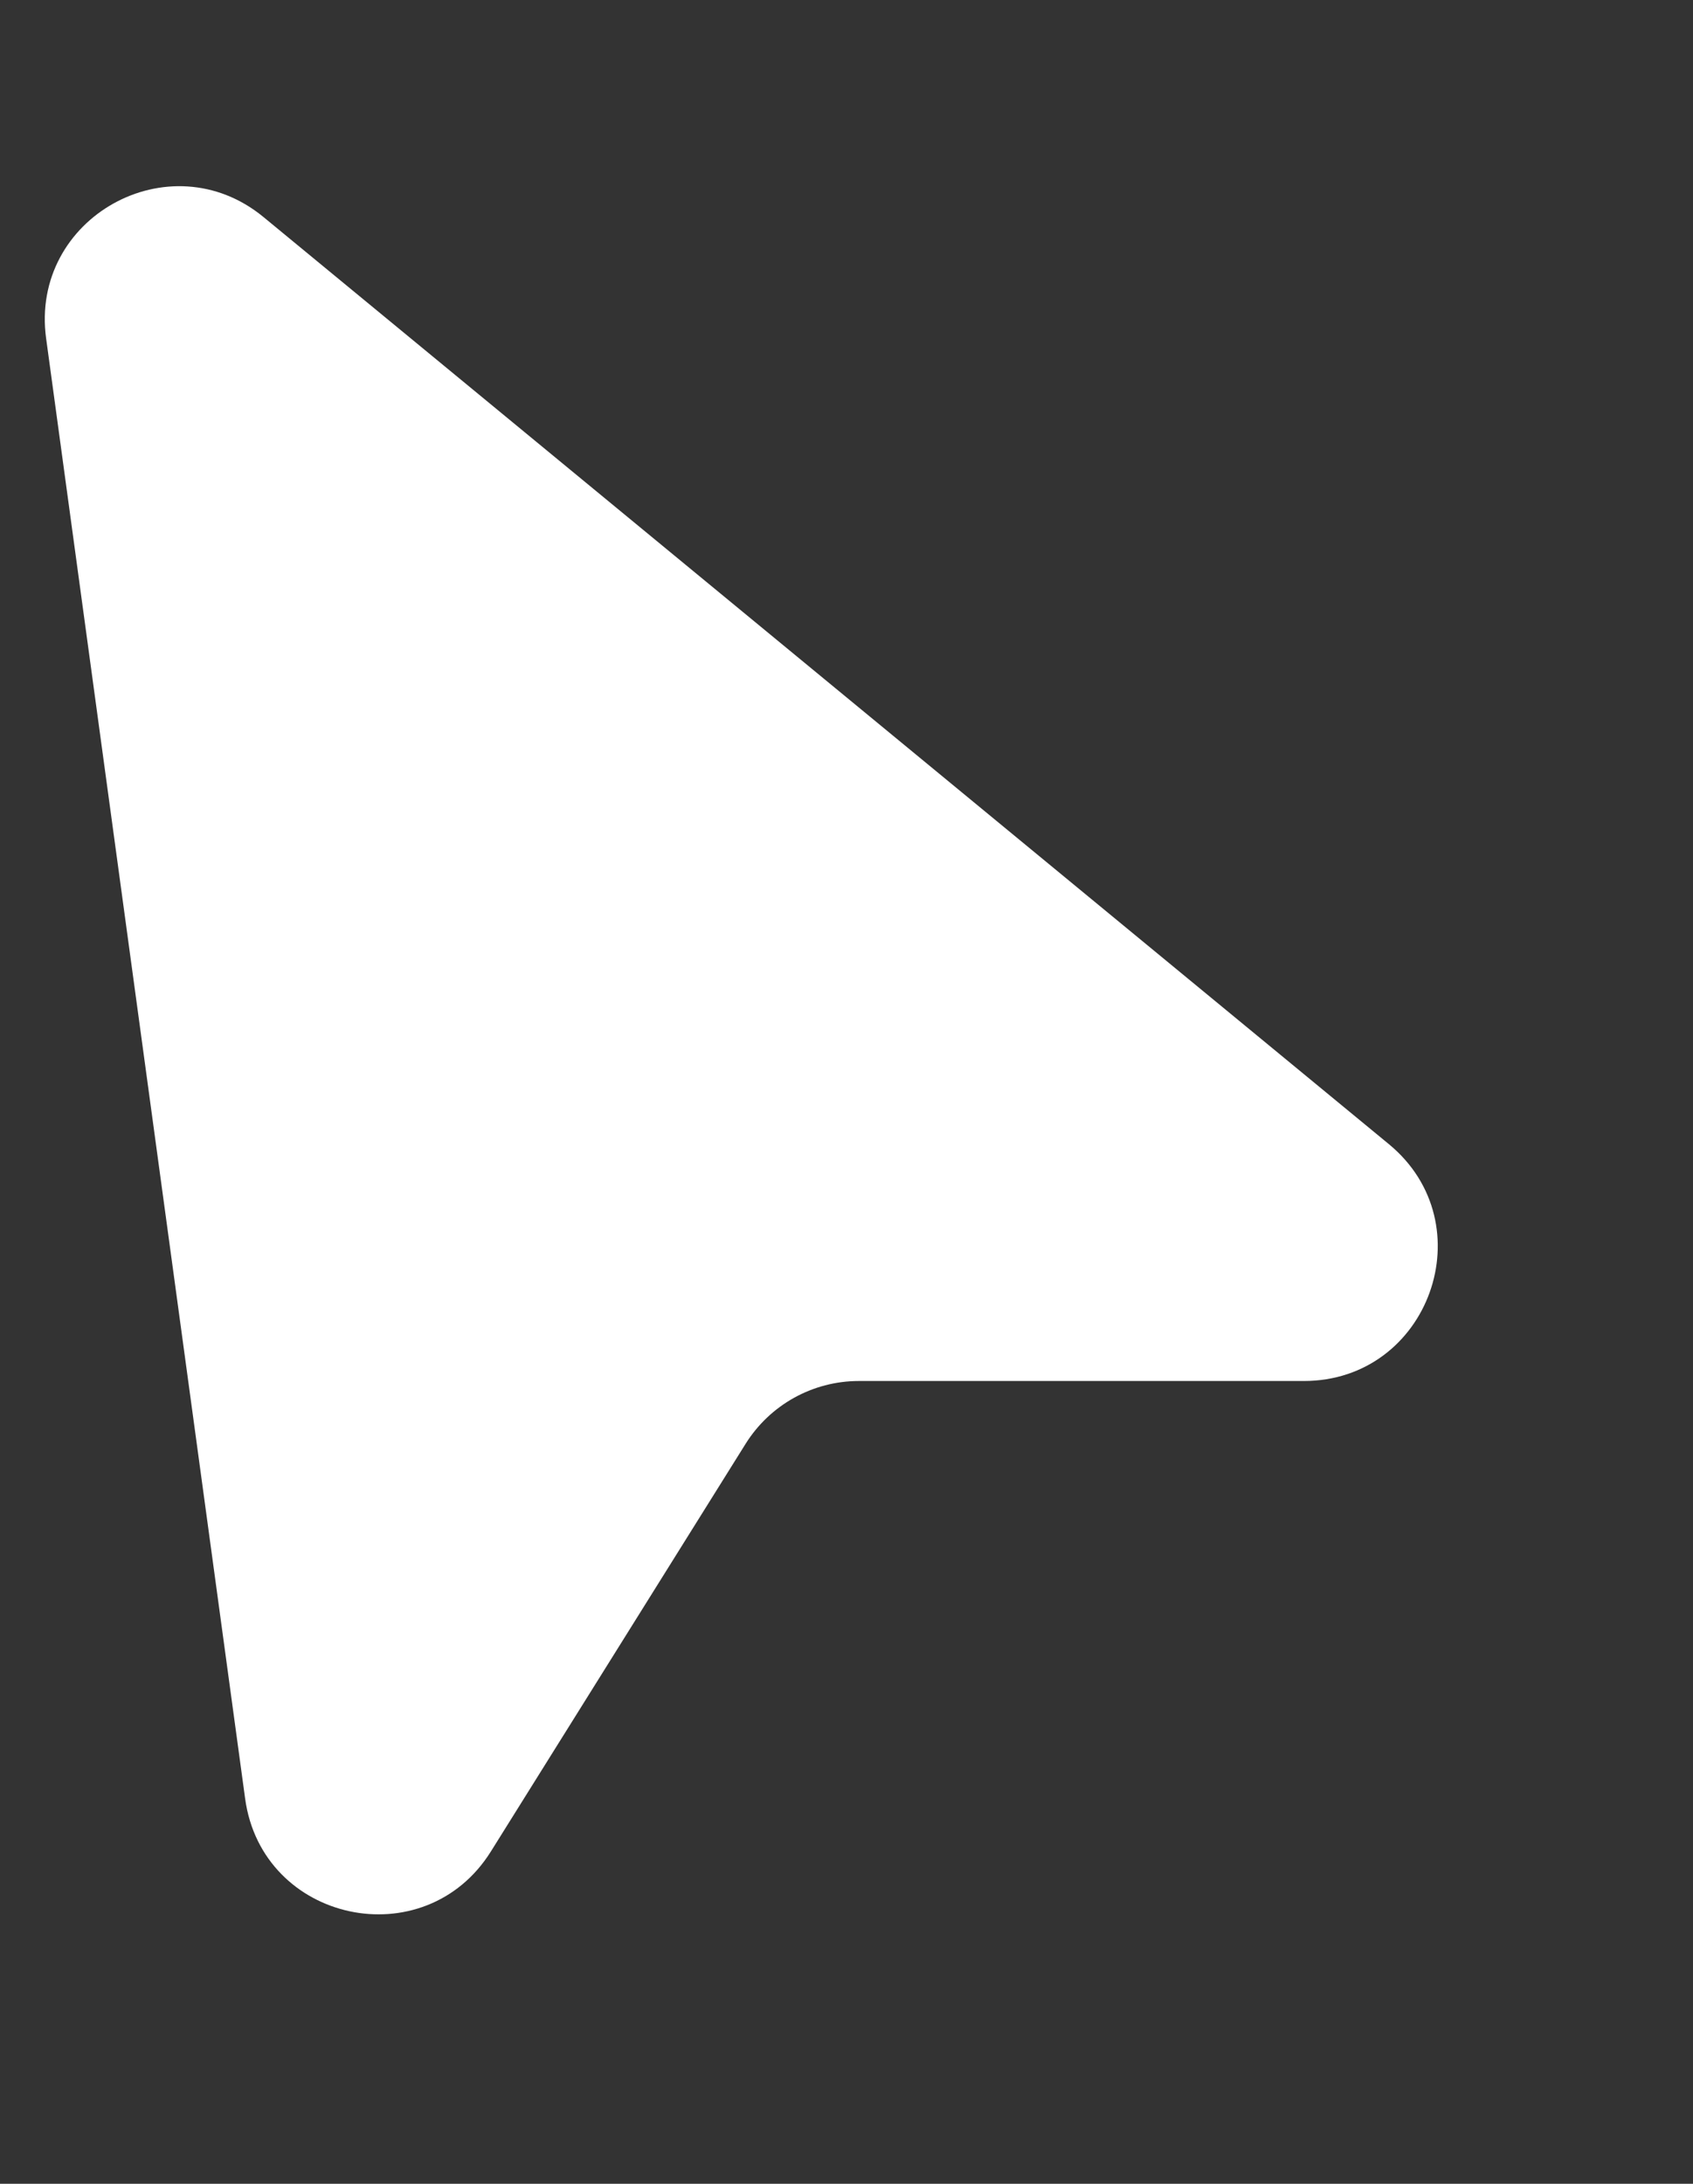 <svg preserveAspectRatio="none" width="100%" height="100%" overflow="visible" style="display: block;" viewBox="0 0 38 49" fill="none" xmlns="http://www.w3.org/2000/svg">
<rect x="0" y="0" width="38" height="49" fill="#333333" stroke="none"/>
<g id="Frame 1618874049">
<path id="Vector" fill-rule="evenodd" clip-rule="evenodd" d="M1.035 7.592C0.666 4.887 3.808 3.136 5.915 4.871L31.172 25.671C33.345 27.46 32.08 30.987 29.265 30.987H19.279C18.245 30.987 17.284 31.519 16.735 32.397L11.019 41.542C9.531 43.922 5.881 43.138 5.502 40.357L1.035 7.592Z" fill="white"/>
</g>
</svg>
